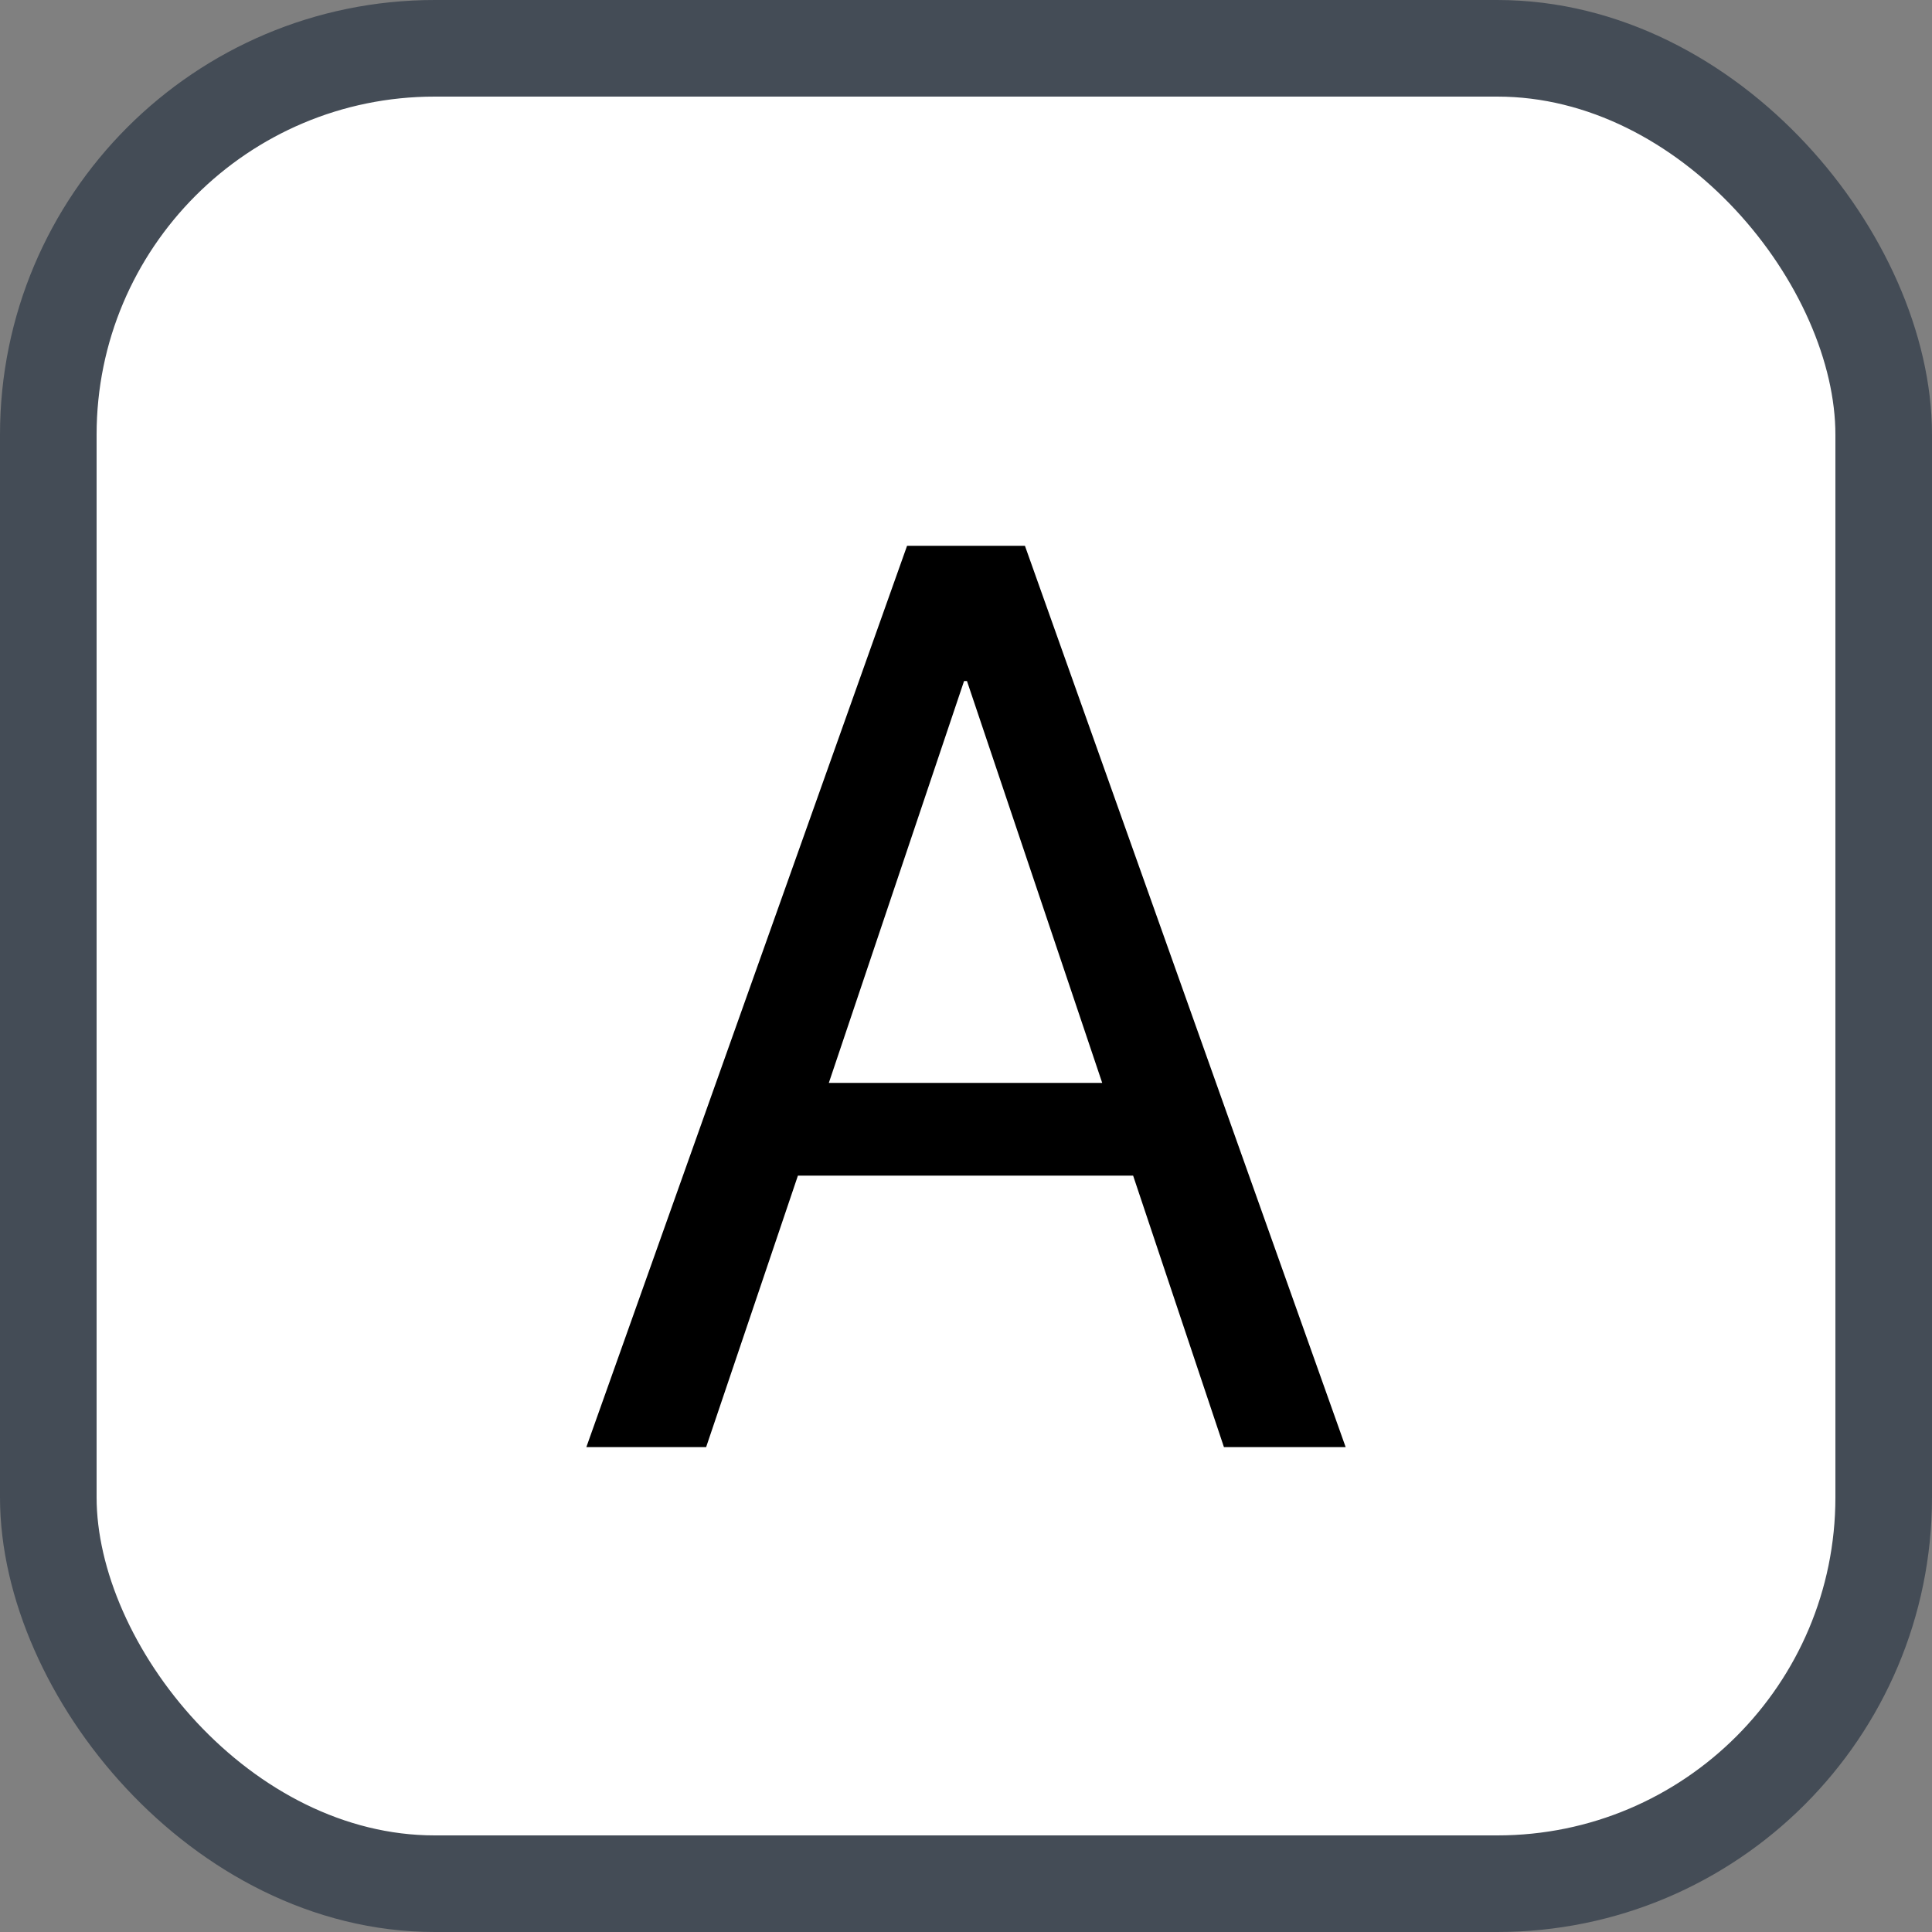 <svg xmlns="http://www.w3.org/2000/svg" version="1.1" xmlns:xlink="http://www.w3.org/1999/xlink" xmlns:svgjs="http://svgjs.com/svgjs" width="20" height="20"><rect width="100%" height="100%" fill="#808080" stroke="none"/><defs id="SvgjsDefs1001"></defs><svg id="SvgjsSvg1002" style="overflow: hidden; top: -100%; left: -100%; position: absolute; opacity: 0;" width="2" height="0" focusable="false"><polyline id="SvgjsPolyline1003" points="0,0"></polyline><path id="SvgjsPath1004" d="M0 0 "></path></svg><rect id="SvgjsRect1006" width="19" height="19" x="0.5" y="0.5" rx="4" ry="4" fill="#ffffff" stroke-opacity="1" stroke="#444c56" stroke-width="1"></rect><path id="SvgjsPath1007" d="M7.31 14.98L8.26 12.17L11.73 12.17L12.67 14.98L13.93 14.98L10.61 5.65L9.39 5.65L6.07 14.98ZM10.01 7.05L11.41 11.21L8.58 11.21L9.98 7.05Z" fill="#000000"></path></svg>